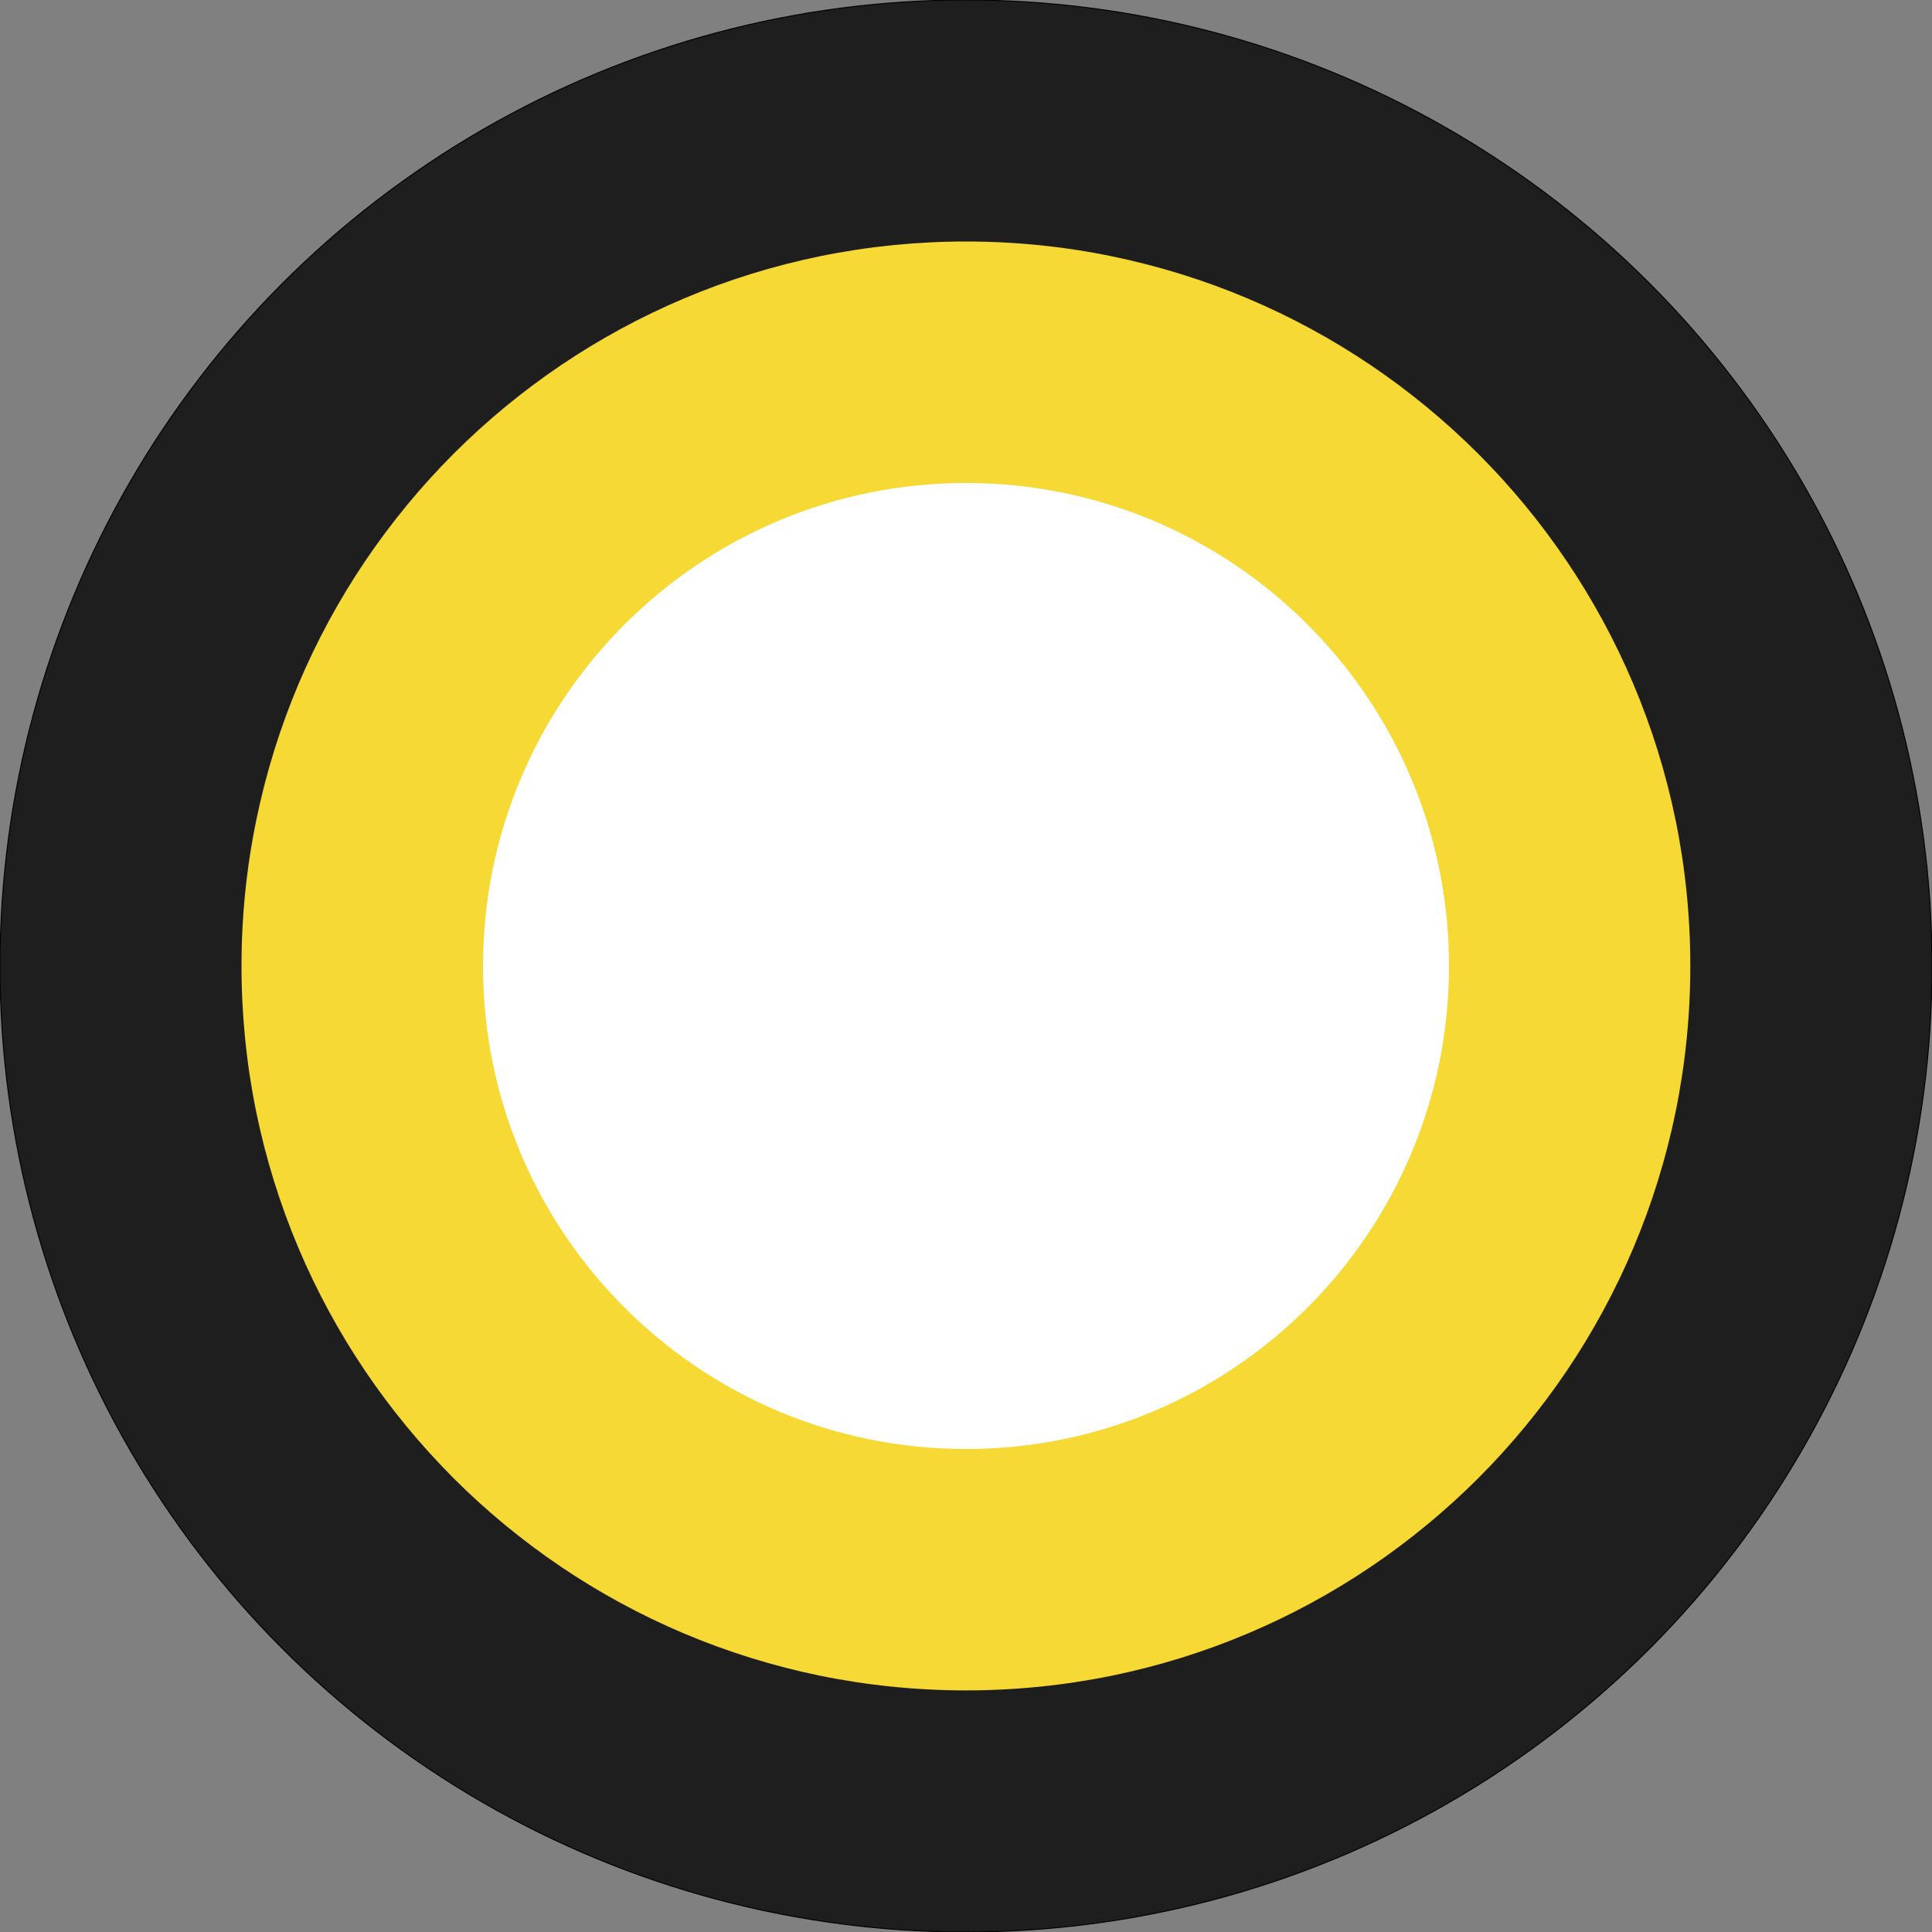 <?xml version="1.0" encoding="utf-8"?>
<!-- Generator: Adobe Illustrator 24.1.2, SVG Export Plug-In . SVG Version: 6.00 Build 0)  -->
<svg version="1.1" id="icon" xmlns="http://www.w3.org/2000/svg" xmlns:xlink="http://www.w3.org/1999/xlink" x="0px" y="0px"
	 viewBox="0 0 2000 2000" style="enable-background:new 0 0 2000 2000;" xml:space="preserve">
<rect x="0" y="0" width="2000" height="2000" fill="#808080" stroke="none"/>
<style type="text/css">
	.st0{fill:#1E1E1E;stroke:#000000;stroke-miterlimit:10;}
	.st1{fill:#FFFFFF;}
	.st2{fill:#F7D935;}
</style>
<circle class="st0" cx="1000" cy="1000" r="1000"/>
<g>
	<path class="st1" d="M1000,1625c-84.3,0-166.2-16.5-243.3-49.2c-74.4-31.5-141.3-76.5-198.6-133.9s-102.4-124.2-133.9-198.6
		c-32.6-77.1-49.2-159-49.2-243.3s16.5-166.2,49.2-243.3C455.6,682.2,500.7,615.4,558,558s124.2-102.4,198.6-133.9
		c77.1-32.6,159-49.1,243.3-49.1s166.2,16.5,243.3,49.2c74.4,31.5,141.3,76.5,198.6,133.9s102.4,124.2,133.9,198.6
		c32.6,77.1,49.2,159,49.2,243.3s-16.5,166.2-49.2,243.3c-31.5,74.4-76.5,141.3-133.9,198.6s-124.2,102.4-198.6,133.9
		C1166.2,1608.5,1084.3,1625,1000,1625z"/>
	<path class="st2" d="M1000,500c276.1,0,500,223.9,500,500s-223.9,500-500,500s-500-223.9-500-500S723.9,500,1000,500 M1000,250
		c-50.7,0-101.5,5.1-150.9,15.2c-48.3,9.9-95.8,24.6-141.1,43.8c-44.5,18.8-87.4,42.1-127.5,69.2c-39.7,26.8-77,57.6-110.8,91.4
		s-64.6,71.2-91.4,110.8c-27.1,40.1-50.4,83-69.2,127.5c-19.2,45.4-33.9,92.8-43.8,141.1C255.1,898.5,250,949.3,250,1000
		s5.1,101.5,15.2,150.9c9.9,48.3,24.6,95.8,43.8,141.1c18.8,44.5,42.1,87.4,69.2,127.5c26.8,39.7,57.6,76.9,91.4,110.8
		c33.9,33.9,71.2,64.6,110.8,91.4c40.1,27.1,83,50.4,127.5,69.2c45.4,19.2,92.8,33.9,141.1,43.8c49.4,10.1,100.2,15.2,150.9,15.2
		c50.7,0,101.5-5.1,150.9-15.2c48.3-9.9,95.8-24.6,141.1-43.8c44.5-18.8,87.4-42.1,127.5-69.2c39.7-26.8,76.9-57.6,110.8-91.4
		c33.9-33.9,64.6-71.2,91.4-110.8c27.1-40.1,50.4-83,69.2-127.5c19.2-45.4,33.9-92.8,43.8-141.1c10.1-49.4,15.2-100.2,15.2-150.9
		c0-50.7-5.1-101.5-15.2-150.9c-9.9-48.3-24.6-95.8-43.8-141.1c-18.8-44.5-42.1-87.4-69.2-127.5c-26.8-39.7-57.6-77-91.4-110.8
		c-33.9-33.9-71.2-64.6-110.8-91.4c-40.1-27.1-83-50.4-127.5-69.2c-45.4-19.2-92.8-33.9-141.1-43.8
		C1101.5,255.1,1050.7,250,1000,250L1000,250z"/>
</g>
</svg>
